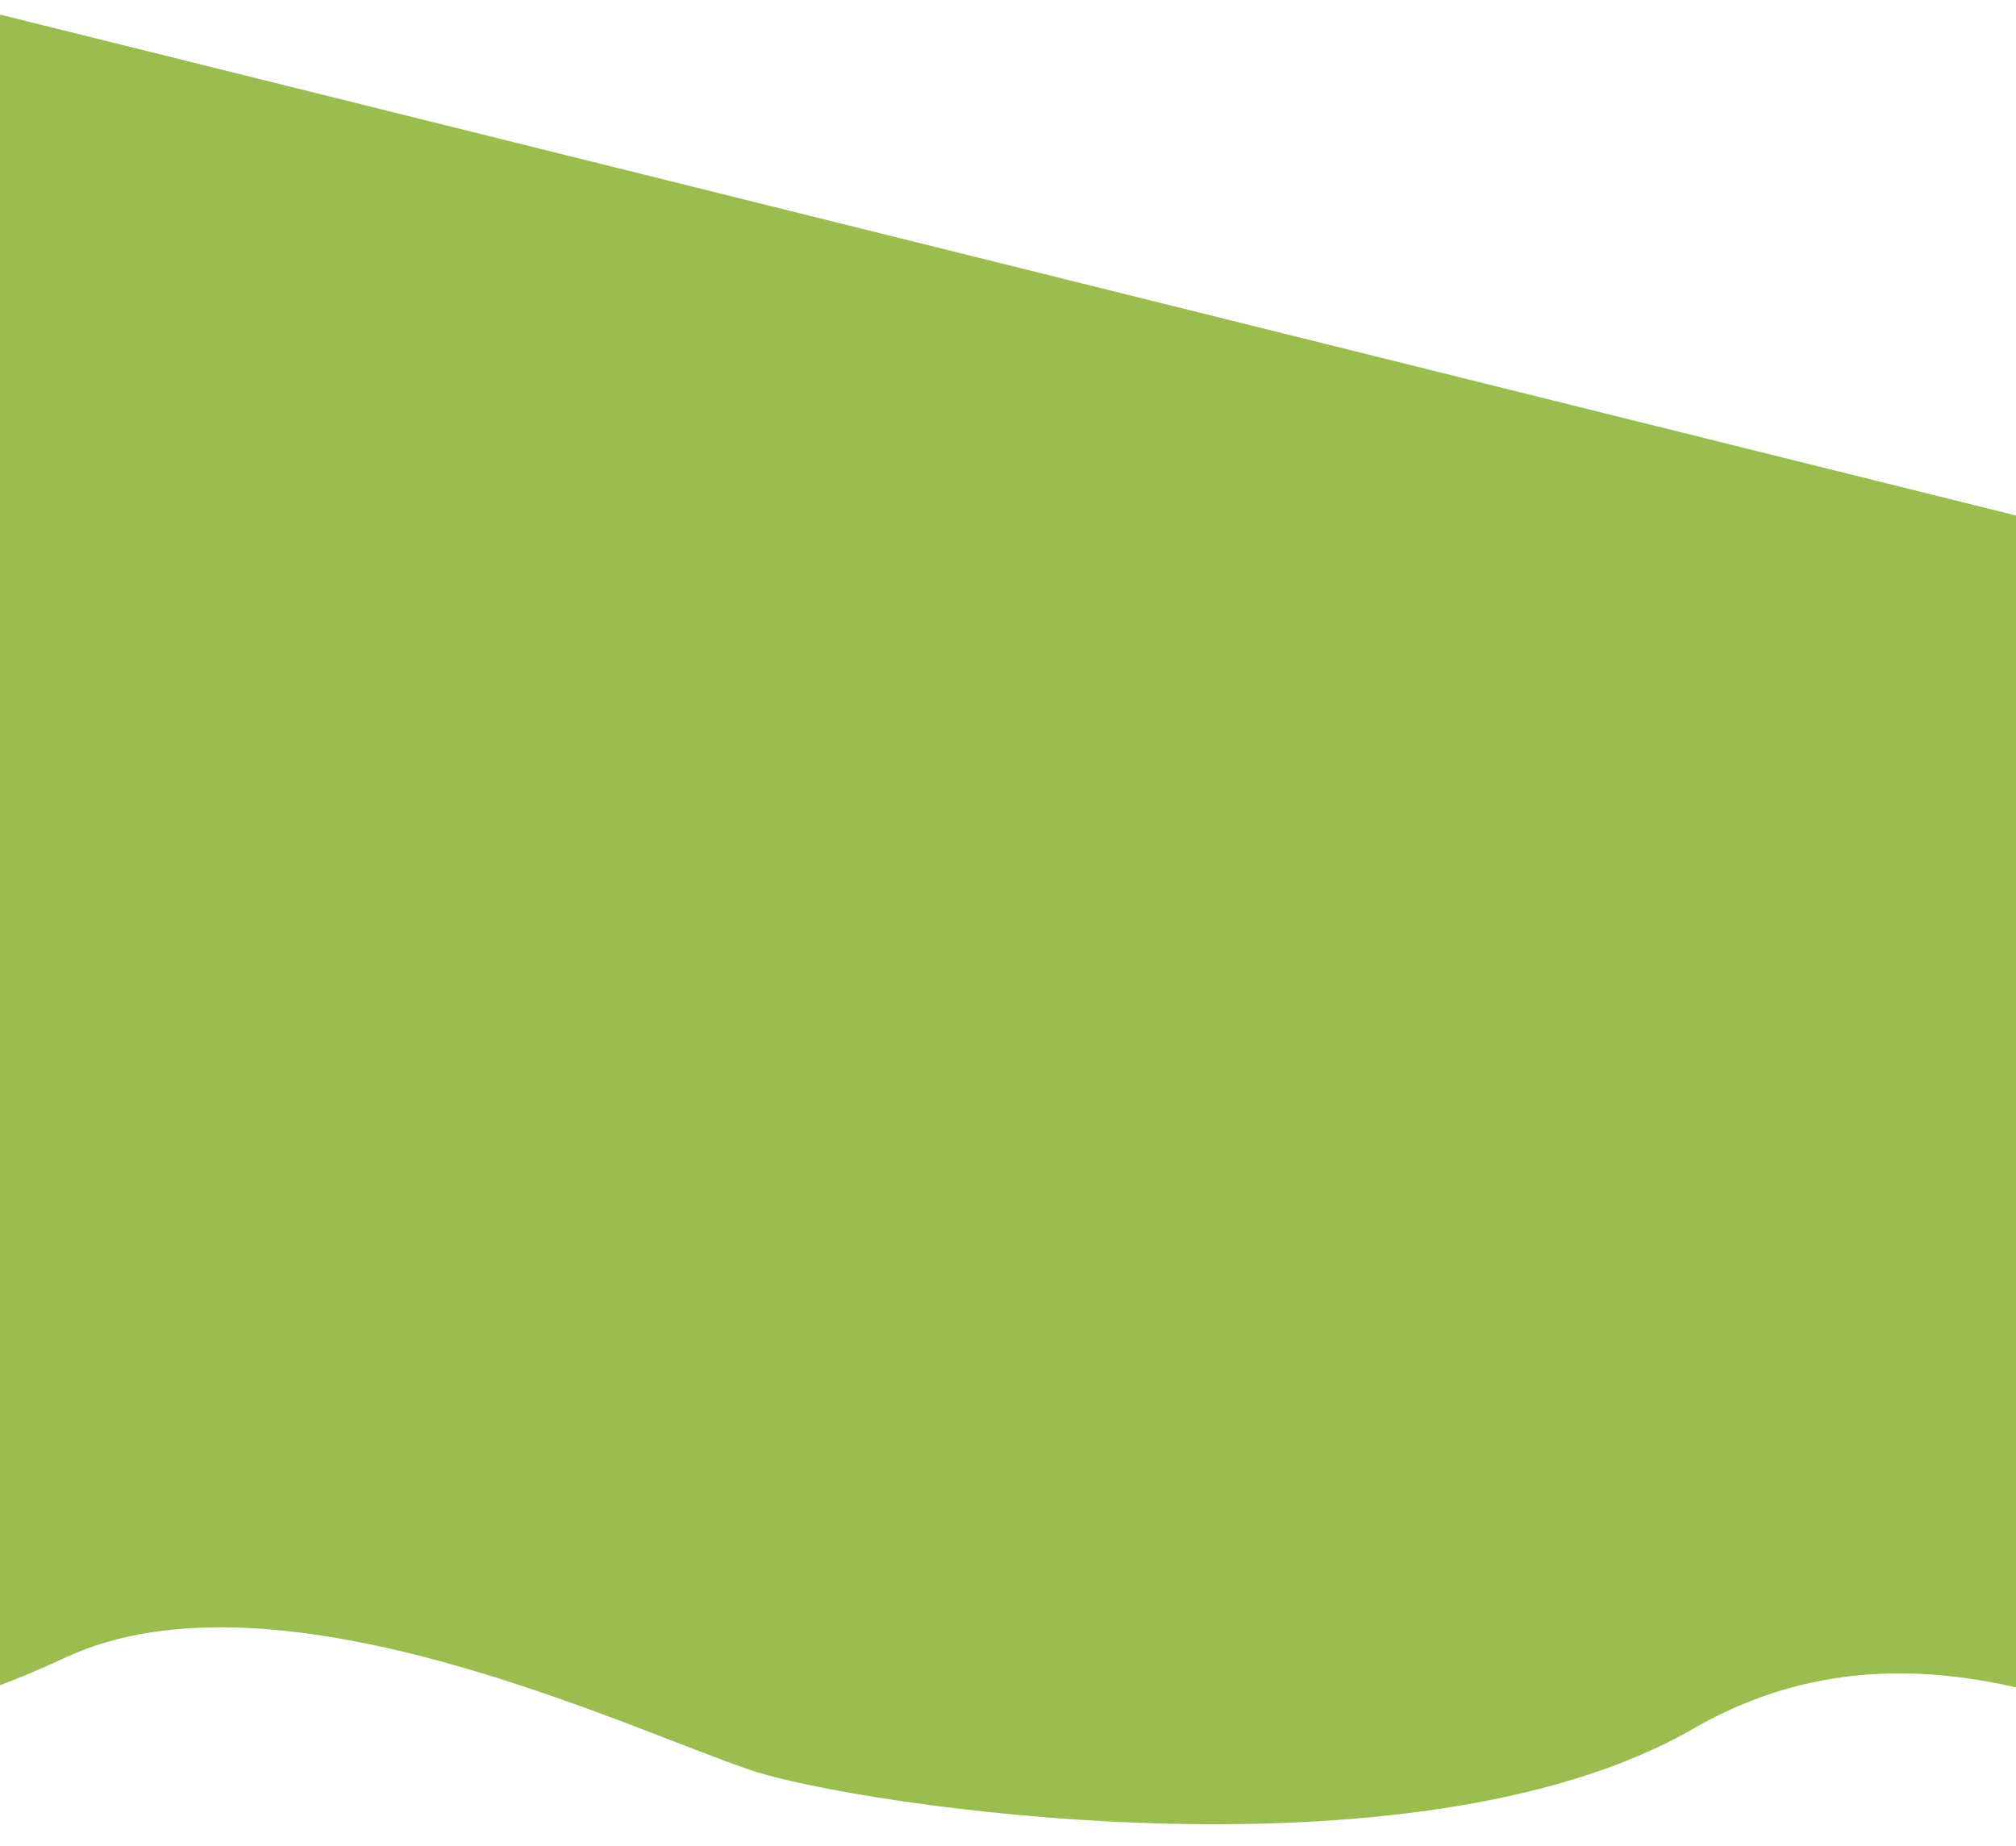 <svg width="1686" height="1544" viewBox="0 0 1686 1544" fill="none" xmlns="http://www.w3.org/2000/svg">
<path d="M55 1386C-307.642 1554.48 -523.167 1374.5 -537 1250.5C-537 1036.33 -313.3 570.2 -300.5 535C-287.7 499.8 -114 76.667 -49 0L1901 484.5L2074.72 1540.07C1951.5 1575 1683.5 1291.5 1416.22 1445.57C1180.71 1581.34 714.344 1509.33 628.5 1480.5C524.5 1445.57 231.5 1304 55 1386Z" fill="#9ABD50"/>
</svg>
